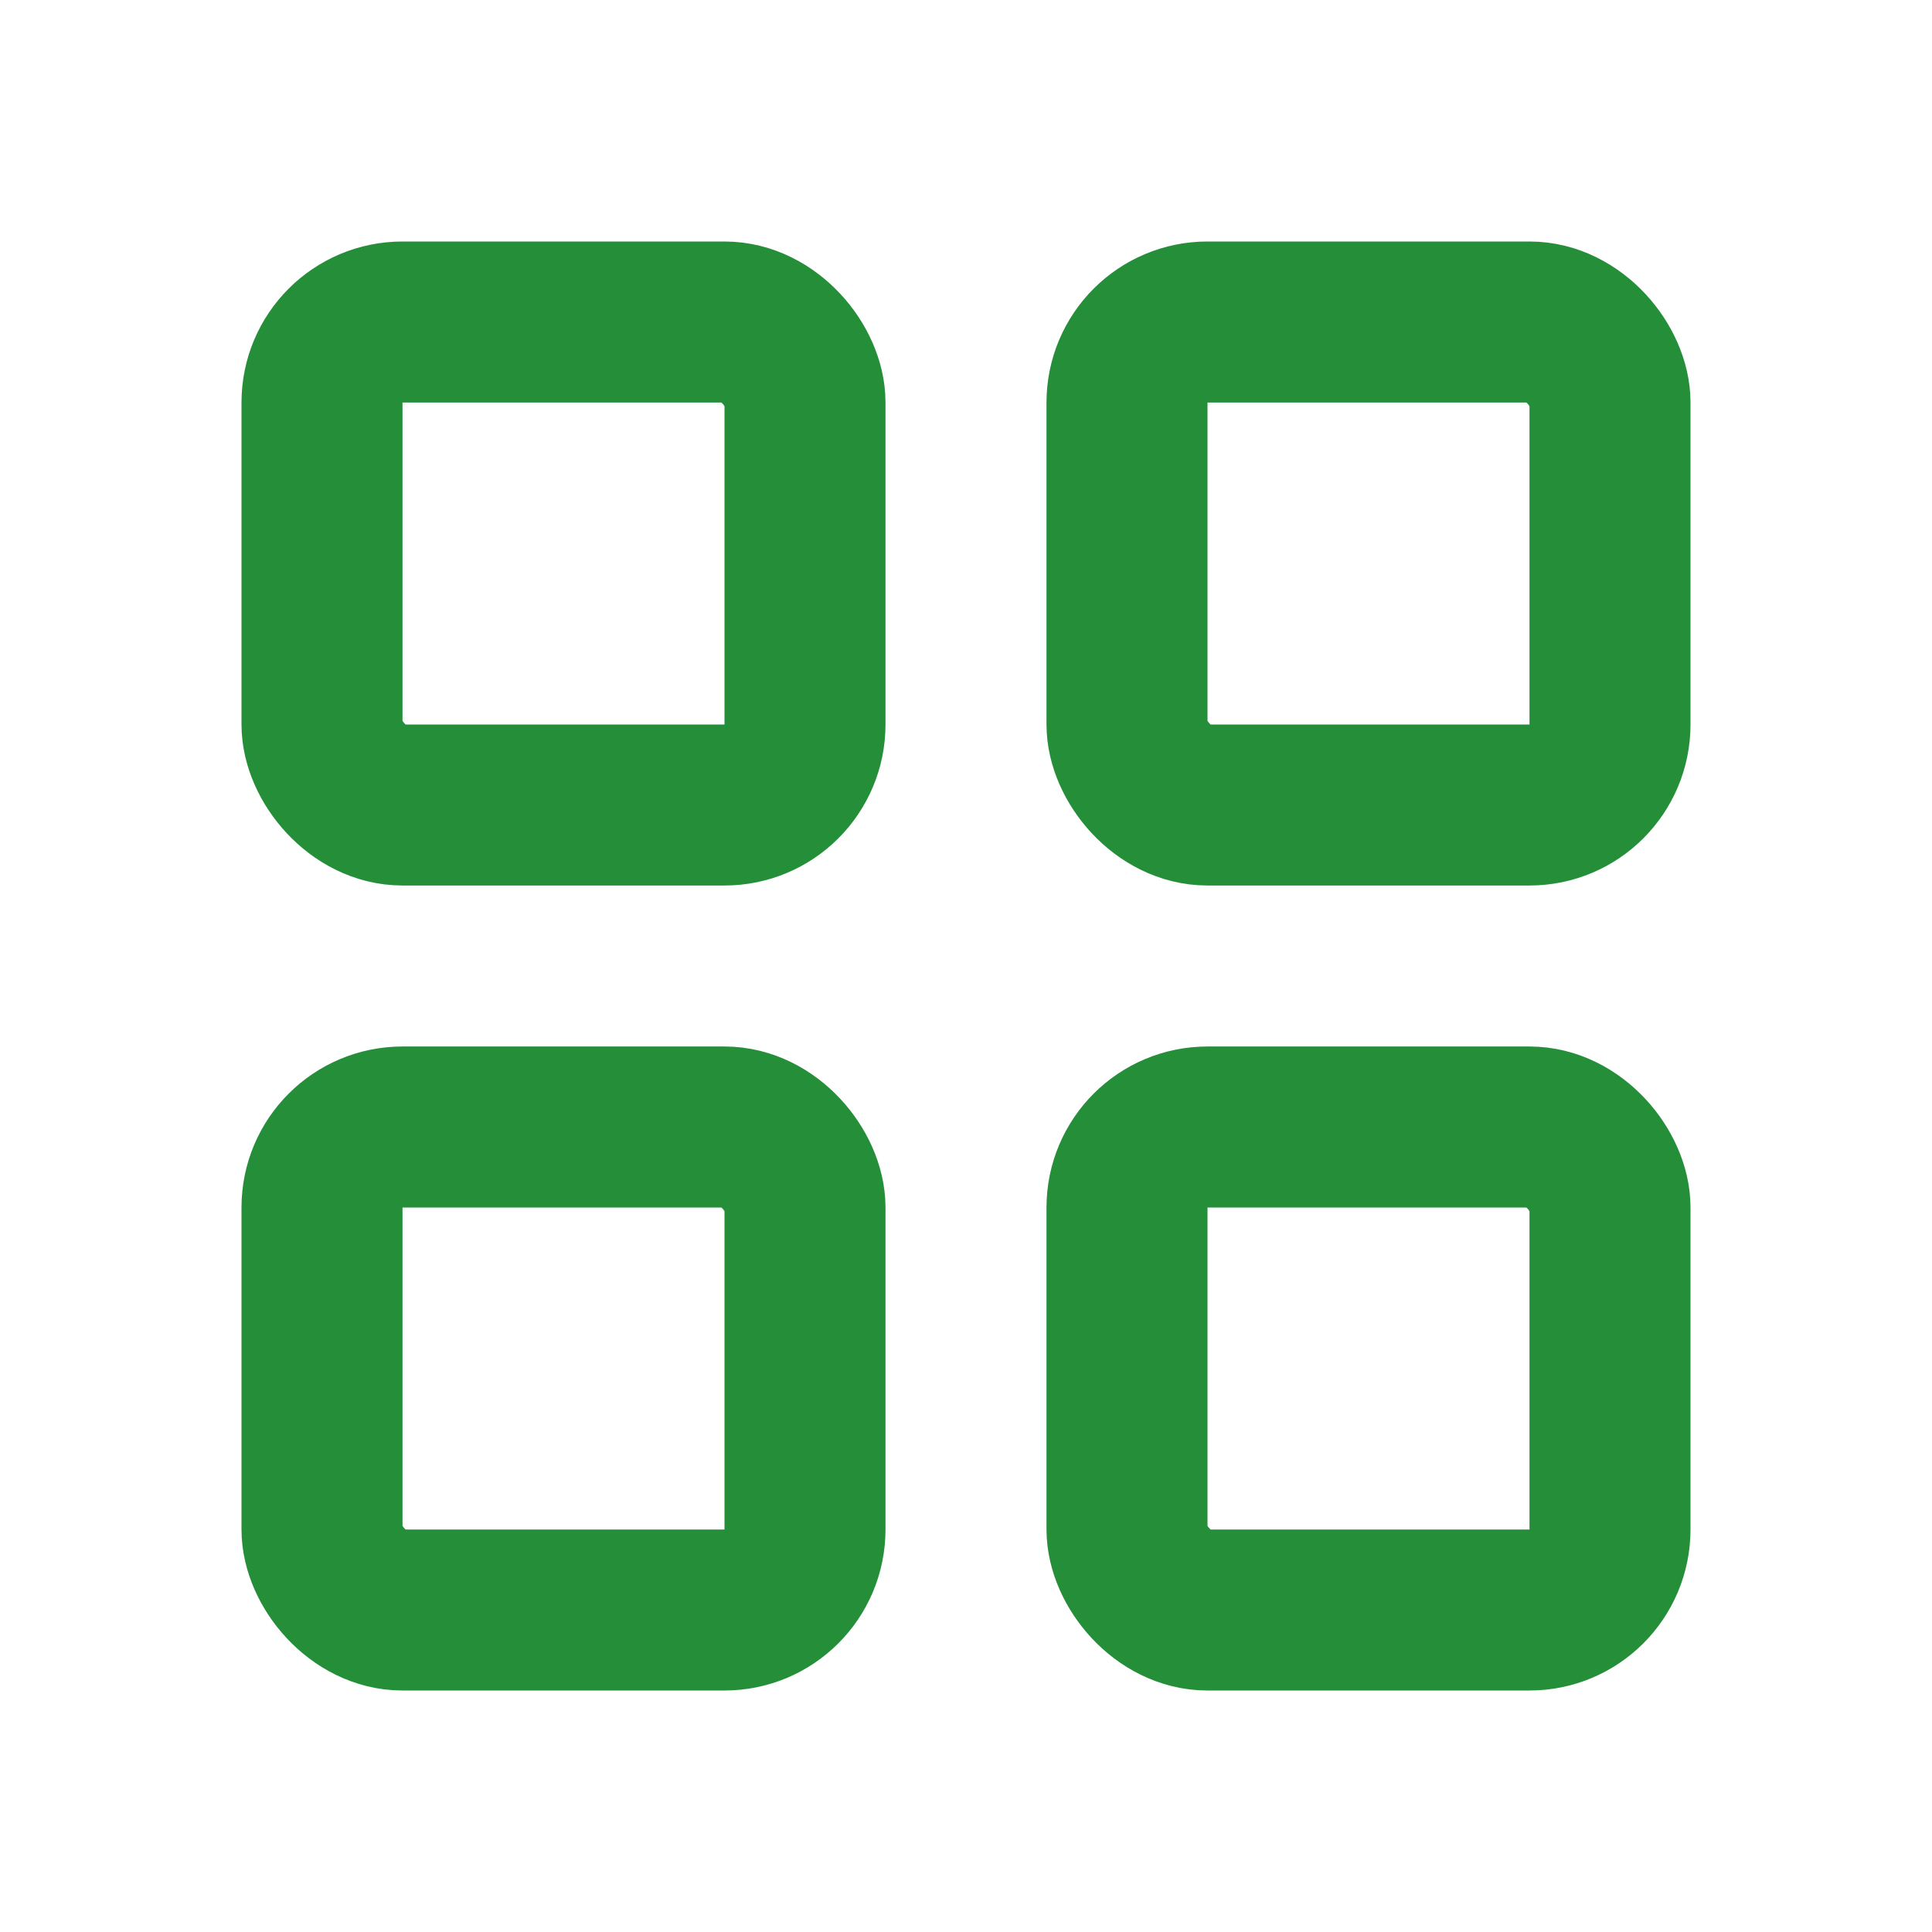 <svg width="24" height="24" viewBox="0 0 24 24" fill="none" xmlns="http://www.w3.org/2000/svg">
<rect x="4" y="4" width="6" height="6" rx="1" stroke="#248E38" stroke-width="2" stroke-linejoin="round"/>
<rect x="4" y="14" width="6" height="6" rx="1" stroke="#248E38" stroke-width="2" stroke-linejoin="round"/>
<rect x="14" y="14" width="6" height="6" rx="1" stroke="#248E38" stroke-width="2" stroke-linejoin="round"/>
<rect x="14" y="4" width="6" height="6" rx="1" stroke="#248E38" stroke-width="2" stroke-linejoin="round"/>
</svg>
